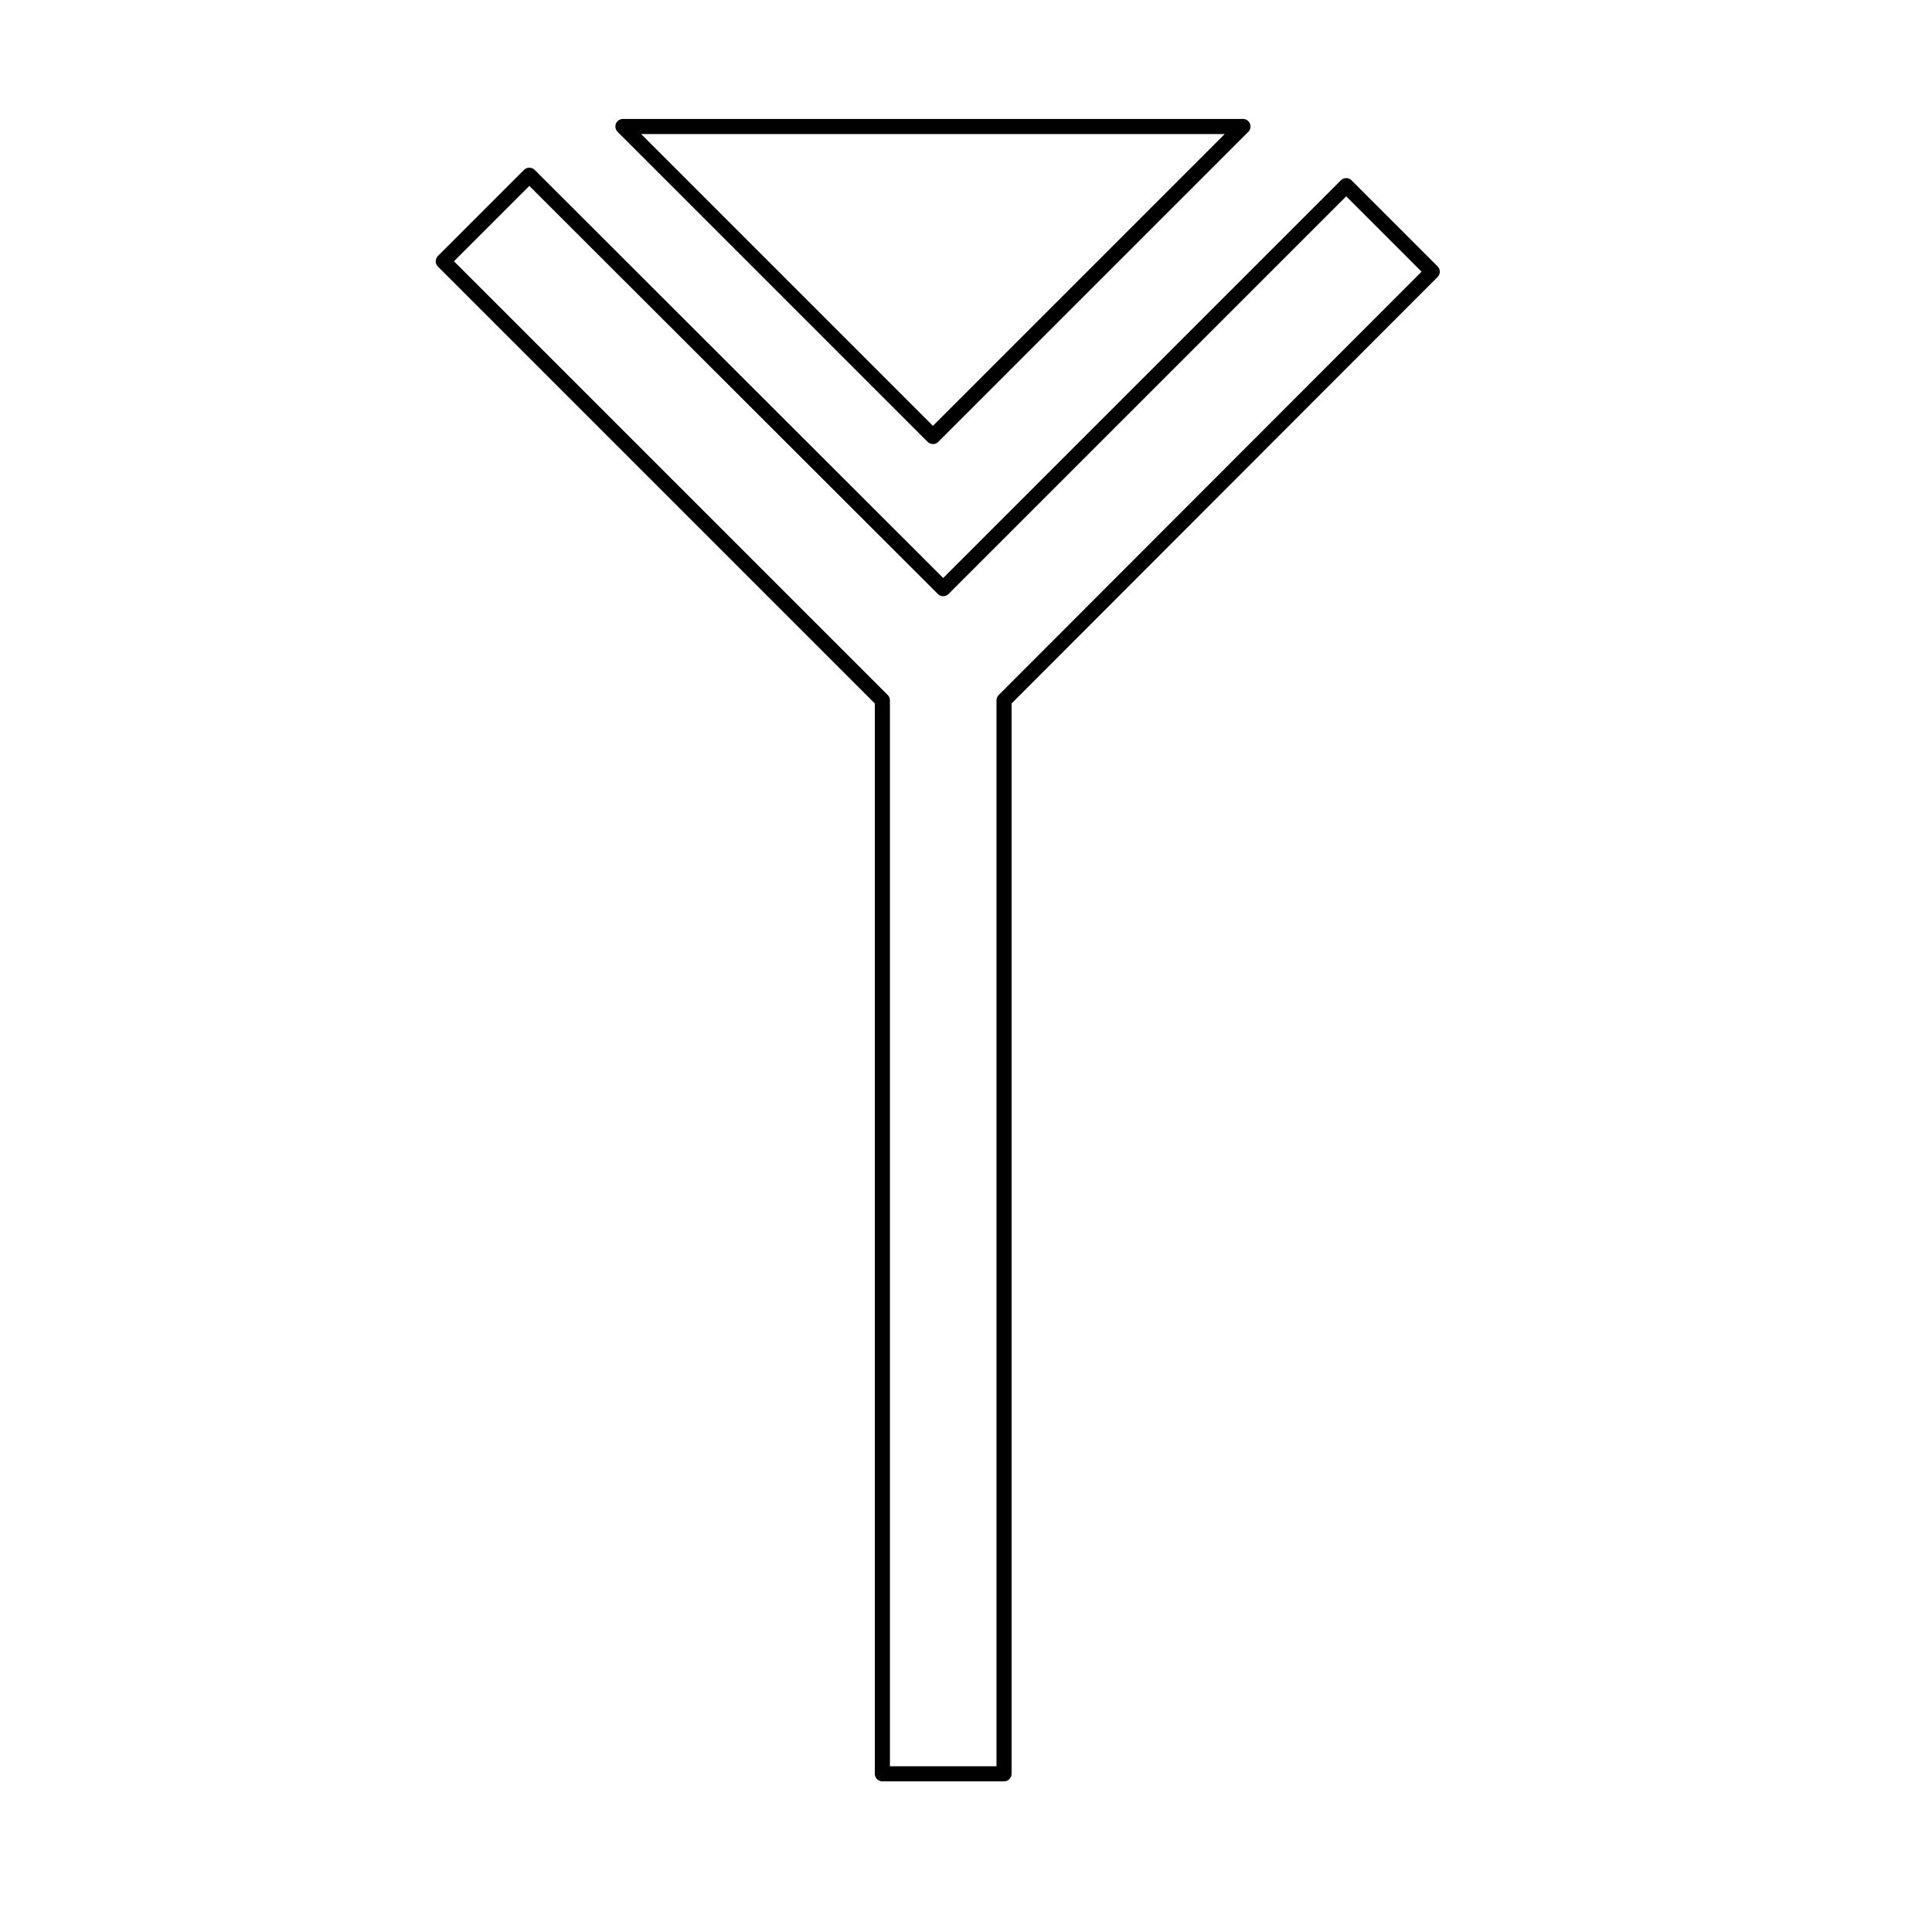 <svg id="BioArt&#x751F;&#x7269;&#x827A;&#x672F;" xmlns="http://www.w3.org/2000/svg" viewbox="0 0 128 128" width="128" height="128"><defs><style>.cls-1{fill:none;stroke:#000;stroke-linecap:round;stroke-linejoin:round;}</style></defs><title>BioArt&#x751F;&#x7269;&#x827A;&#x672F;</title><path class="cls-1" d="M94.89,18l-5.7-5.7L62.49,39,35.07,11.61l-5.7,5.7L58.46,46.4v71.12h8.06V46.4Z"/><polygon class="cls-1" points="61.81 28.92 41.27 8.38 82.35 8.38 61.81 28.92"/></svg>